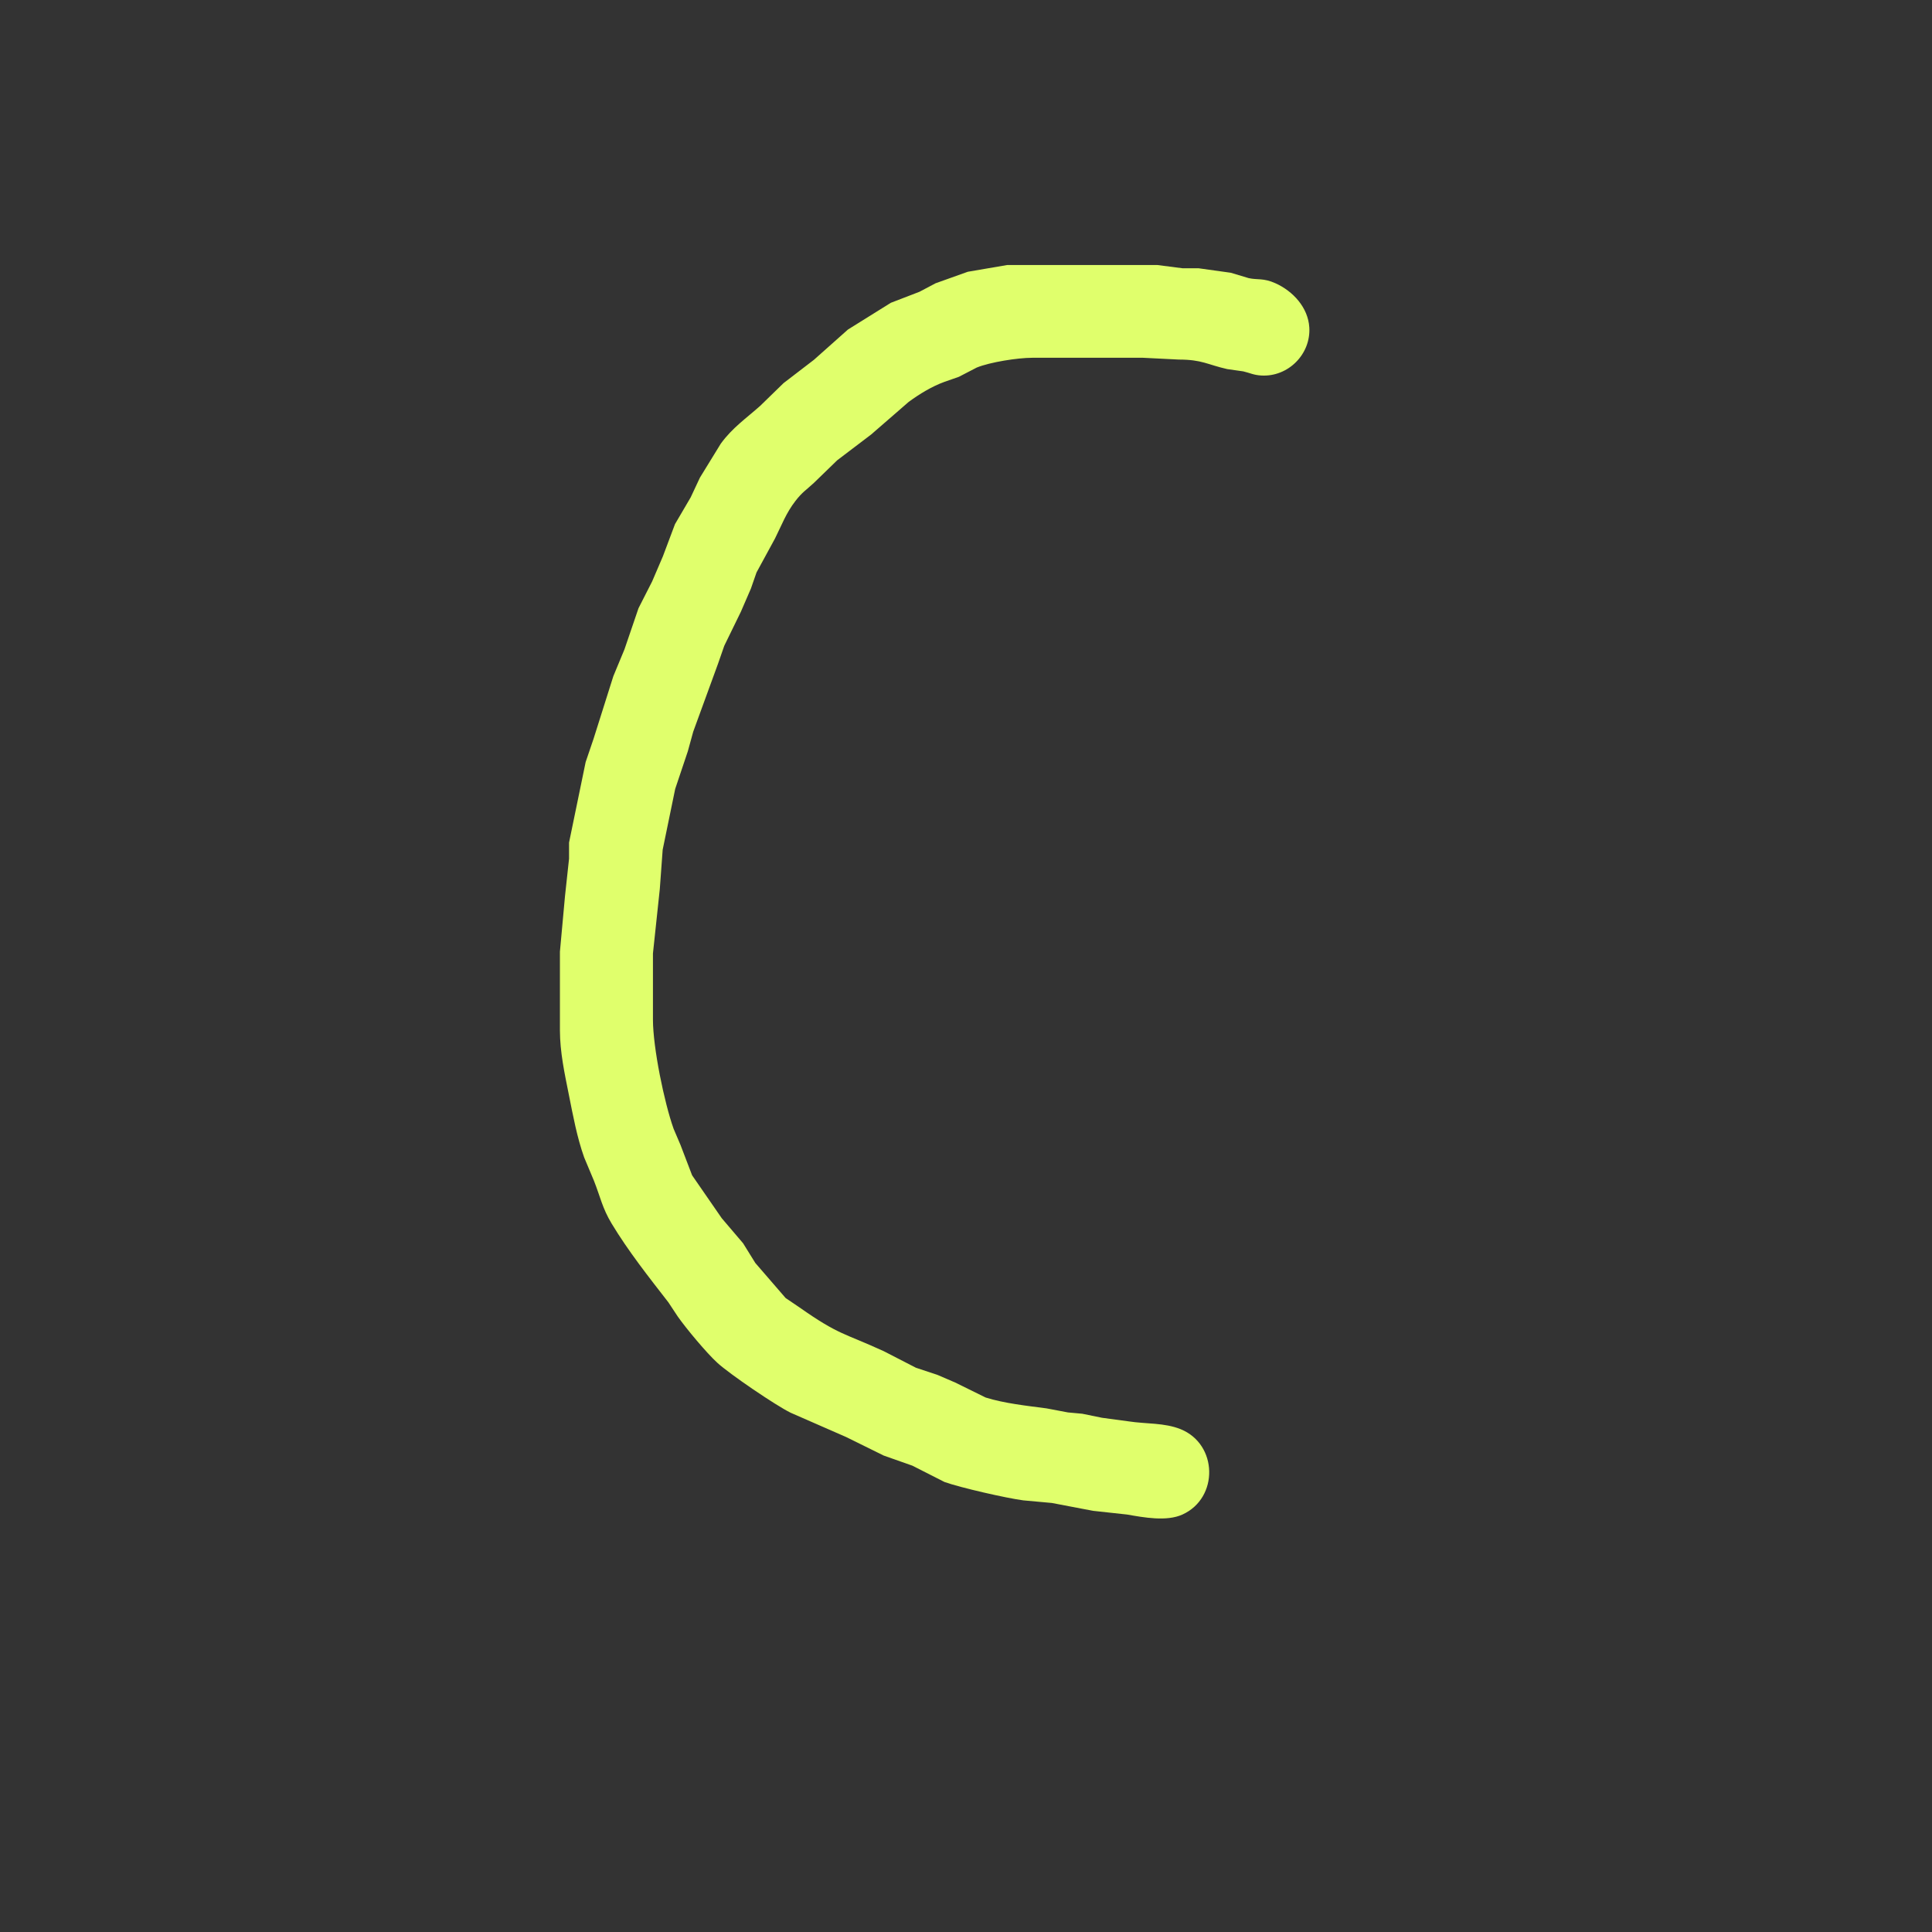 <?xml version="1.0" encoding="UTF-8" standalone="no"?>
<!DOCTYPE svg PUBLIC "-//W3C//DTD SVG 20010904//EN"
              "http://www.w3.org/TR/2001/REC-SVG-20010904/DTD/svg10.dtd">

<svg xmlns="http://www.w3.org/2000/svg"
     width="15in" height="15in"
     viewBox="0 0 1080 1080">
  <rect x="0" y="0" width="1080" height="1080" fill="#333333" stroke="none"/>
  <path id="Selection"
        fill="#e0ff6c" stroke="none" stroke-width="1"
        d="M 563.00,148.15
           C 563.00,148.15 541.00,151.92 541.00,151.92
             541.00,151.92 523.00,158.35 523.00,158.35
             523.00,158.35 514.00,163.10 514.00,163.10
             514.00,163.10 498.00,169.26 498.00,169.26
             498.00,169.26 474.00,184.22 474.00,184.22
             474.00,184.22 455.00,201.13 455.00,201.13
             455.00,201.13 438.00,214.17 438.00,214.17
             438.00,214.17 425.00,226.83 425.00,226.83
             417.06,233.92 409.45,239.05 402.93,248.00
             402.93,248.00 391.26,267.00 391.26,267.00
             391.26,267.00 386.11,278.00 386.11,278.00
             386.11,278.00 377.32,293.00 377.32,293.00
             377.32,293.00 370.56,311.00 370.56,311.00
             370.56,311.00 364.56,325.00 364.56,325.00
             364.56,325.00 356.93,340.00 356.93,340.00
             356.93,340.00 349.08,363.00 349.08,363.00
             349.08,363.00 342.86,378.00 342.86,378.00
             342.86,378.00 331.80,413.00 331.80,413.00
             331.80,413.00 327.38,426.00 327.38,426.00
             327.38,426.00 318.10,471.00 318.10,471.00
             318.10,471.00 318.10,480.00 318.10,480.00
             318.10,480.00 315.83,501.00 315.83,501.00
             315.83,501.00 313.00,532.00 313.00,532.00
             313.00,532.00 313.00,576.00 313.00,576.00
             313.02,588.19 315.62,600.10 318.00,612.00
             320.33,623.67 322.55,635.77 326.55,647.00
             326.55,647.00 332.00,660.00 332.00,660.00
             335.55,668.92 336.68,675.32 341.92,684.00
             351.27,699.49 362.58,713.76 373.62,728.00
             373.62,728.00 378.91,736.00 378.91,736.00
             383.80,742.92 394.96,756.29 401.01,761.83
             407.91,768.14 433.60,785.63 442.00,789.74
             442.00,789.74 473.00,803.31 473.00,803.31
             473.00,803.31 494.00,813.67 494.00,813.67
             494.00,813.67 510.00,819.31 510.00,819.31
             510.00,819.31 528.00,828.45 528.00,828.45
             536.87,831.62 562.56,837.47 572.00,838.71
             572.00,838.71 588.00,840.17 588.00,840.17
             588.00,840.17 611.00,844.56 611.00,844.56
             611.00,844.56 630.00,846.63 630.00,846.63
             639.35,848.26 652.17,850.67 661.00,846.63
             681.40,837.35 680.80,807.36 660.00,798.93
             650.91,795.25 640.53,796.05 631.00,794.56
             631.00,794.56 616.00,792.54 616.00,792.54
             616.00,792.54 605.00,790.29 605.00,790.29
             605.00,790.29 597.00,789.56 597.00,789.56
             597.00,789.56 585.00,787.29 585.00,787.29
             574.07,785.85 561.54,784.51 551.00,781.23
             551.00,781.23 534.00,772.86 534.00,772.86
             534.00,772.86 524.00,768.55 524.00,768.55
             524.00,768.55 512.00,764.57 512.00,764.57
             512.00,764.57 494.00,755.31 494.00,755.31
             471.44,744.97 469.11,746.43 447.00,730.91
             447.00,730.91 439.17,725.61 439.17,725.61
             439.17,725.61 422.22,706.00 422.22,706.00
             422.22,706.00 415.40,695.00 415.40,695.00
             415.40,695.00 403.47,681.00 403.47,681.00
             403.47,681.00 386.89,657.00 386.89,657.00
             386.89,657.00 380.39,640.00 380.39,640.00
             380.39,640.00 376.55,631.00 376.55,631.00
             371.28,616.21 365.02,585.59 365.00,570.00
             365.00,570.00 365.00,533.00 365.00,533.00
             365.00,533.00 368.83,497.00 368.83,497.00
             368.83,497.00 370.44,475.00 370.44,475.00
             370.44,475.00 377.44,441.00 377.44,441.00
             377.44,441.00 384.49,420.00 384.49,420.00
             384.49,420.00 387.52,409.00 387.52,409.00
             387.52,409.00 401.39,371.00 401.39,371.00
             401.39,371.00 404.87,361.00 404.87,361.00
             404.87,361.00 414.14,342.00 414.14,342.00
             414.14,342.00 419.77,329.00 419.77,329.00
             419.77,329.00 422.90,320.00 422.90,320.00
             422.90,320.00 433.24,301.00 433.24,301.00
             436.98,293.53 439.39,286.83 444.68,280.00
             448.53,275.02 450.70,273.92 455.00,269.91
             455.00,269.91 468.00,257.30 468.00,257.30
             468.00,257.30 487.00,242.87 487.00,242.87
             487.00,242.87 508.00,224.63 508.00,224.63
             514.15,220.16 520.85,216.05 528.00,213.44
             528.00,213.44 536.00,210.65 536.00,210.65
             536.00,210.65 546.00,205.47 546.00,205.47
             553.48,202.42 568.87,200.01 577.00,200.00
             577.00,200.00 639.00,200.00 639.00,200.00
             639.00,200.00 659.00,201.00 659.00,201.00
             671.99,201.02 674.88,203.80 686.00,206.32
             686.00,206.32 695.00,207.60 695.00,207.60
             698.82,208.51 700.70,209.64 705.00,209.91
             720.04,210.83 732.83,198.04 731.91,183.00
             731.22,171.91 722.83,162.78 713.00,158.35
             706.20,155.28 702.91,156.58 698.00,155.47
             698.00,155.47 688.00,152.47 688.00,152.47
             688.00,152.47 670.00,149.96 670.00,149.96
             670.00,149.96 661.00,149.96 661.00,149.96
             661.00,149.96 647.00,148.15 647.00,148.15
             647.00,148.15 594.00,148.15 594.00,148.15
             594.00,148.15 563.00,148.15 563.00,148.15 Z" />
</svg>
